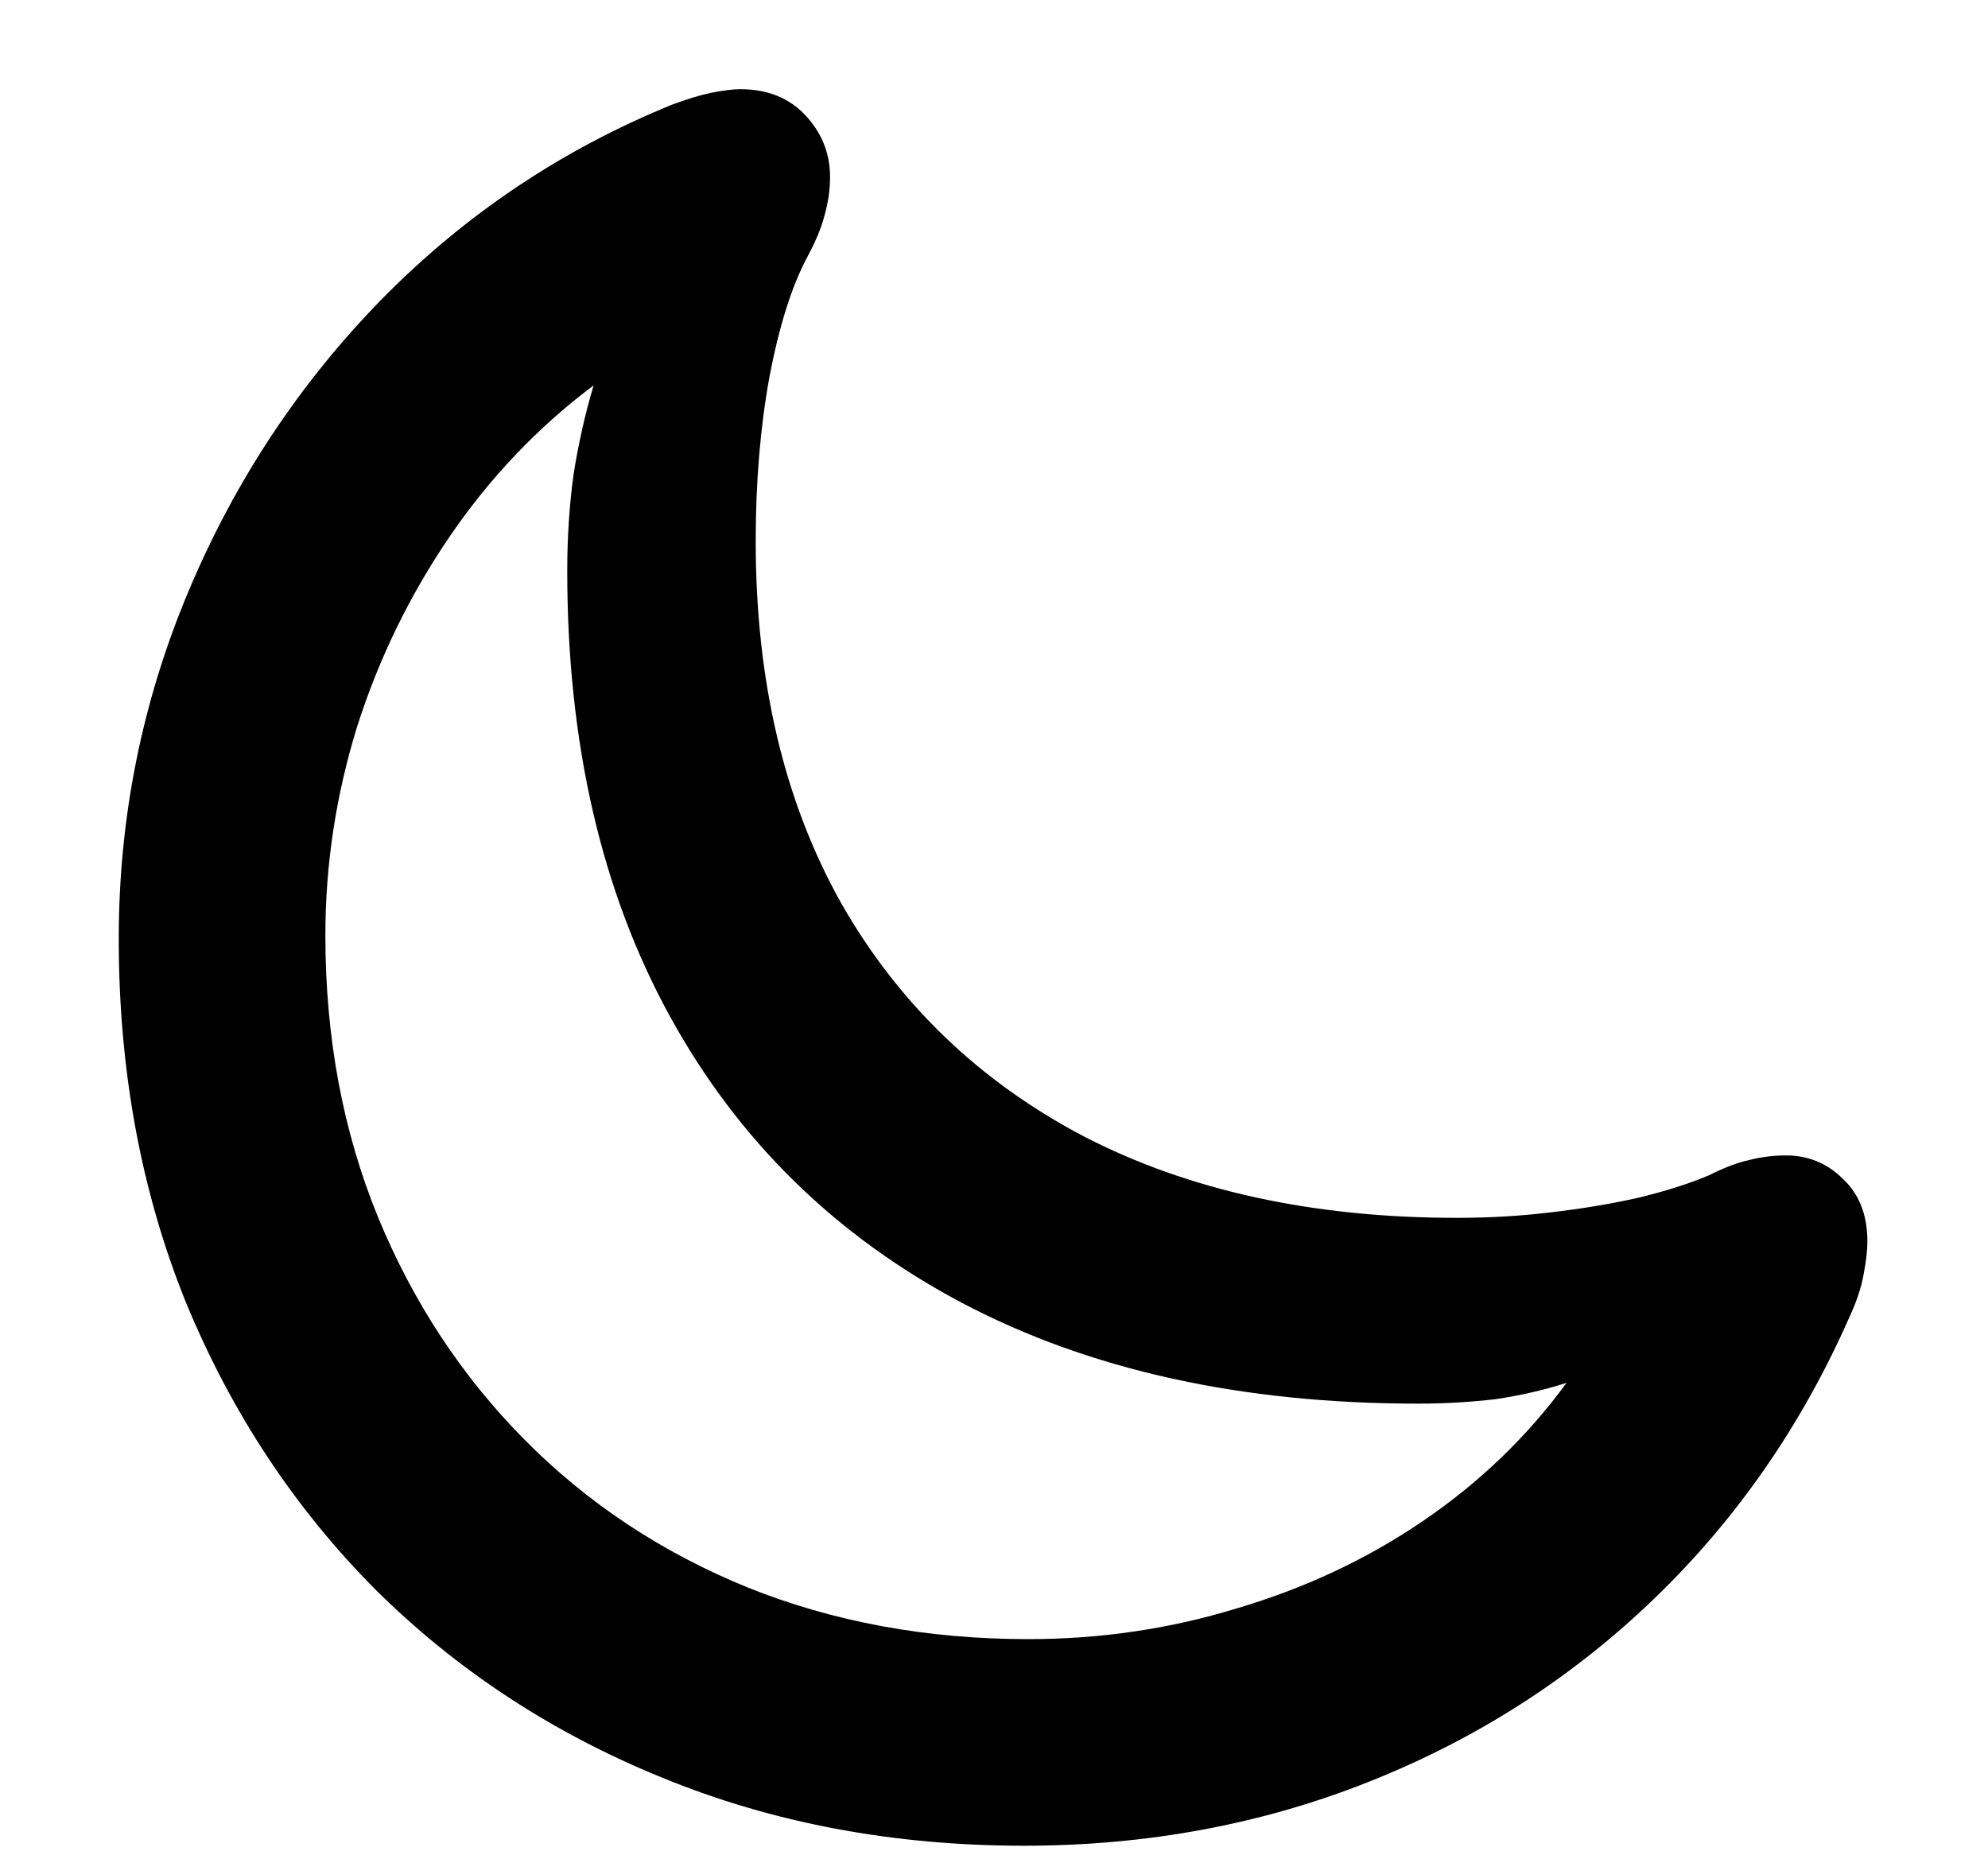 <svg width="15" height="14" viewBox="0 0 15 14" fill="none" xmlns="http://www.w3.org/2000/svg">
<path d="M10.993 9.19C9.909 9.19 8.97 8.985 8.177 8.575C7.388 8.16 6.778 7.573 6.345 6.812C5.916 6.046 5.702 5.137 5.702 4.084C5.702 3.642 5.736 3.229 5.805 2.847C5.878 2.464 5.973 2.161 6.092 1.938C6.156 1.819 6.199 1.714 6.222 1.623C6.249 1.527 6.263 1.432 6.263 1.336C6.263 1.158 6.201 1.003 6.078 0.871C5.955 0.739 5.791 0.673 5.586 0.673C5.531 0.673 5.458 0.682 5.367 0.7C5.281 0.718 5.183 0.748 5.073 0.789C4.244 1.126 3.515 1.614 2.886 2.252C2.261 2.89 1.774 3.626 1.423 4.46C1.072 5.294 0.896 6.169 0.896 7.085C0.896 8.078 1.065 8.992 1.402 9.826C1.744 10.656 2.22 11.378 2.831 11.993C3.446 12.604 4.169 13.078 4.998 13.415C5.832 13.757 6.741 13.928 7.726 13.928C8.655 13.928 9.526 13.766 10.337 13.442C11.148 13.119 11.864 12.659 12.483 12.062C13.103 11.464 13.593 10.758 13.953 9.942C14.008 9.824 14.044 9.715 14.062 9.614C14.081 9.514 14.09 9.432 14.09 9.368C14.09 9.168 14.028 9.01 13.905 8.896C13.787 8.778 13.643 8.719 13.475 8.719C13.383 8.719 13.292 8.73 13.201 8.753C13.115 8.771 13.012 8.81 12.894 8.869C12.743 8.933 12.563 8.99 12.354 9.04C12.148 9.086 11.93 9.122 11.697 9.149C11.465 9.177 11.23 9.19 10.993 9.19ZM2.455 7.058C2.455 6.524 2.535 6 2.694 5.485C2.858 4.97 3.091 4.492 3.392 4.05C3.697 3.603 4.059 3.223 4.479 2.908C4.415 3.122 4.365 3.346 4.328 3.578C4.296 3.811 4.28 4.054 4.28 4.31C4.28 5.608 4.538 6.727 5.053 7.666C5.568 8.605 6.304 9.327 7.261 9.833C8.222 10.339 9.368 10.592 10.699 10.592C10.904 10.592 11.1 10.58 11.287 10.558C11.474 10.53 11.652 10.489 11.82 10.435C11.524 10.84 11.162 11.189 10.733 11.48C10.31 11.768 9.842 11.986 9.332 12.137C8.826 12.292 8.302 12.369 7.76 12.369C6.994 12.369 6.288 12.239 5.641 11.979C4.993 11.715 4.433 11.344 3.959 10.865C3.485 10.387 3.116 9.826 2.852 9.184C2.587 8.536 2.455 7.828 2.455 7.058Z" fill="currentColor"/>
</svg>
